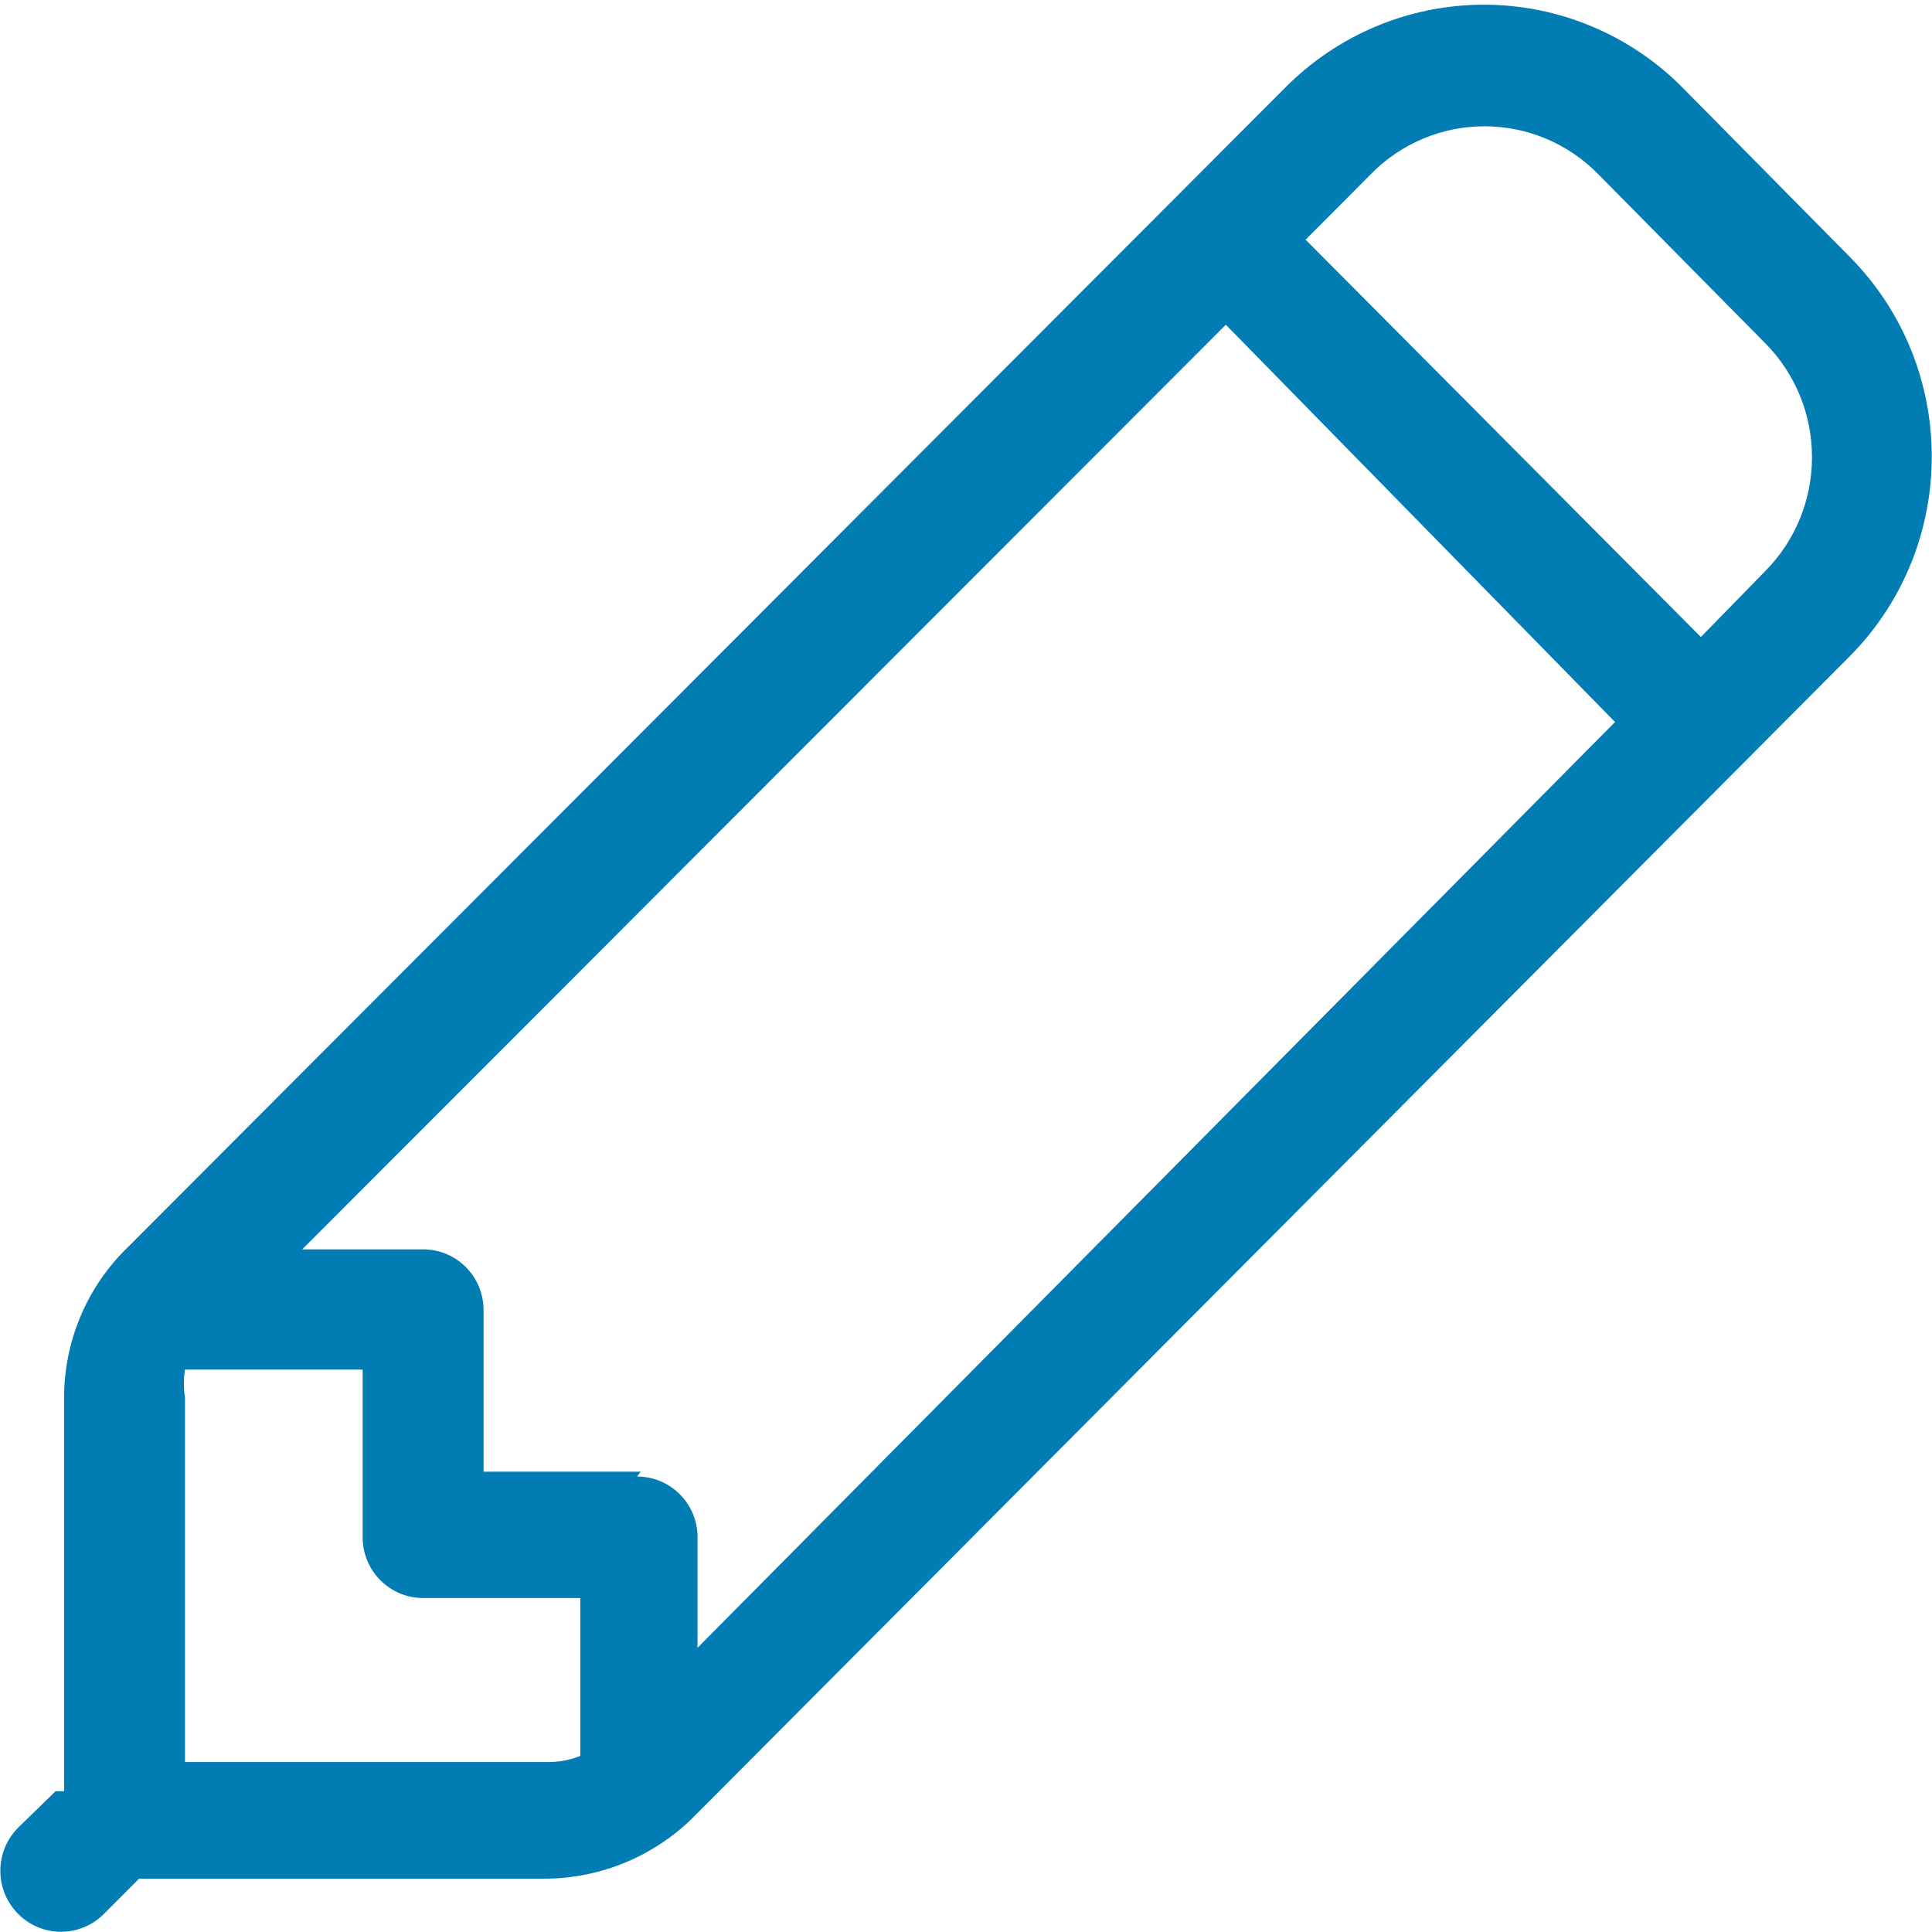 ﻿<?xml version="1.0" encoding="utf-8"?>
<svg version="1.1" xmlns:xlink="http://www.w3.org/1999/xlink" width="35px" height="35px" xmlns="http://www.w3.org/2000/svg">
  <g transform="matrix(1 0 0 1 -66 -619 )">
    <path d="M 33.507 11.892  C 35.492 9.89  35.492 6.652  33.507 4.65  L 30.485 1.591  C 29.531 0.627  28.235 0.085  26.882 0.085  C 25.53 0.085  24.233 0.627  23.28 1.591  L 2.321 22.589  C 1.57 23.312  1.15 24.316  1.161 25.362  L 1.161 32.449  L 1.007 32.449  L 0.329 33.11  C 0.122 33.317  0.006 33.598  0.006 33.891  C 0.006 34.501  0.499 34.996  1.106 34.996  C 1.398 34.996  1.677 34.879  1.883 34.672  L 2.519 34.034  L 9.877 34.034  C 10.908 34.029  11.894 33.609  12.614 32.867  L 33.507 11.892  Z M 11.541 26.749  L 11.607 26.661  L 8.76 26.661  L 8.76 23.733  C 8.76 23.125  8.27 22.633  7.665 22.633  L 5.475 22.633  L 22.207 5.883  L 29.258 13.08  L 12.636 29.852  L 12.636 27.871  C 12.636 27.864  12.637 27.856  12.637 27.849  C 12.637 27.241  12.146 26.749  11.542 26.749  Z M 9.965 31.921  L 3.351 31.921  L 3.351 25.318  C 3.325 25.15  3.325 24.979  3.351 24.812  L 6.57 24.812  L 6.57 27.849  C 6.57 28.457  7.06 28.95  7.665 28.95  L 10.512 28.95  L 10.512 31.811  C 10.337 31.88  10.152 31.917  9.965 31.921  Z M 31.974 6.213  C 33.11 7.356  33.11 9.208  31.974 10.351  L 30.813 11.54  L 23.652 4.342  L 24.835 3.154  C 25.378 2.6  26.119 2.288  26.893 2.288  C 27.667 2.288  28.409 2.6  28.952 3.154  L 31.974 6.213  Z " fill-rule="nonzero" fill="#027db4" stroke="none" transform="matrix(1 0 0 1 66 619 )" />
  </g>
</svg>